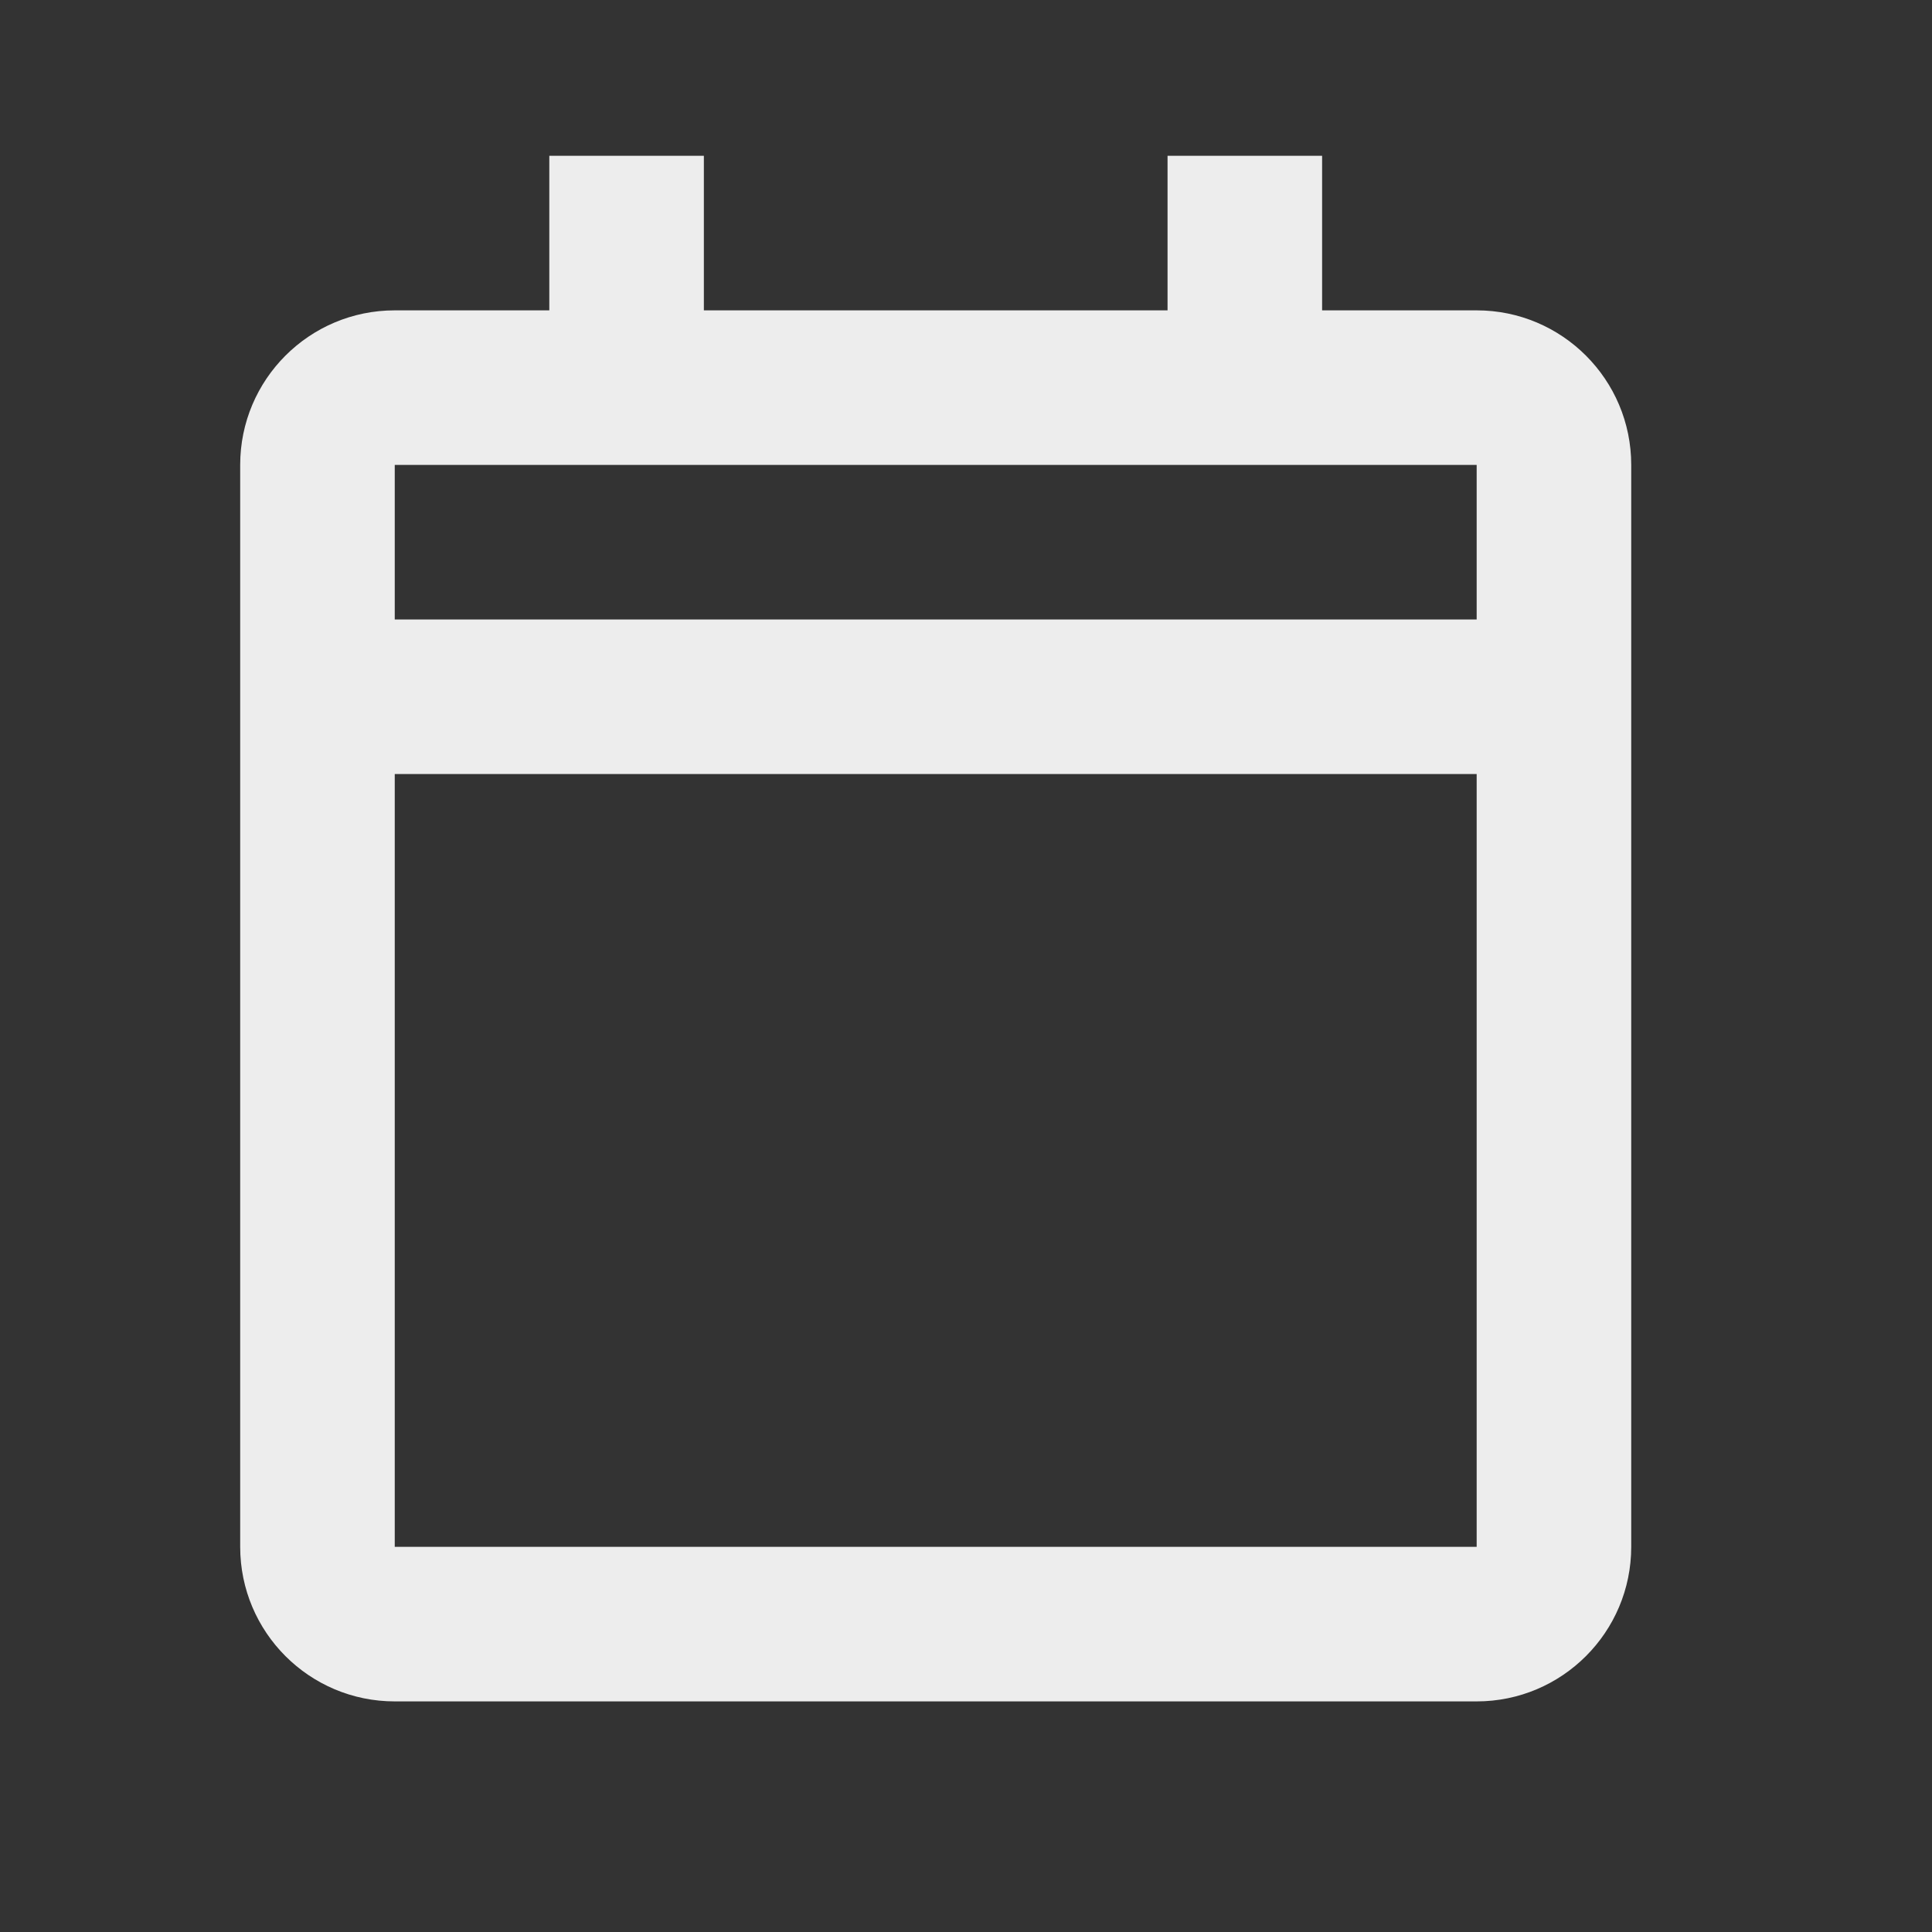 <svg width="25" height="25" viewBox="0 0 25 25" fill="none" xmlns="http://www.w3.org/2000/svg">
<rect x="0" y="0" width="25" height="25" fill="#333333" stroke="none"/>
<path d="M19.108 22.016H5.108C4.003 22.016 3.108 21.12 3.108 20.016V6.016C3.108 4.911 4.003 4.016 5.108 4.016H7.108V2.016H9.108V4.016H15.108V2.016H17.108V4.016H19.108C20.212 4.016 21.108 4.911 21.108 6.016V20.016C21.108 21.12 20.212 22.016 19.108 22.016ZM5.108 10.016V20.016H19.108V10.016H5.108ZM5.108 6.016V8.016H19.108V6.016H5.108Z" fill="#ededed"/>
</svg>
